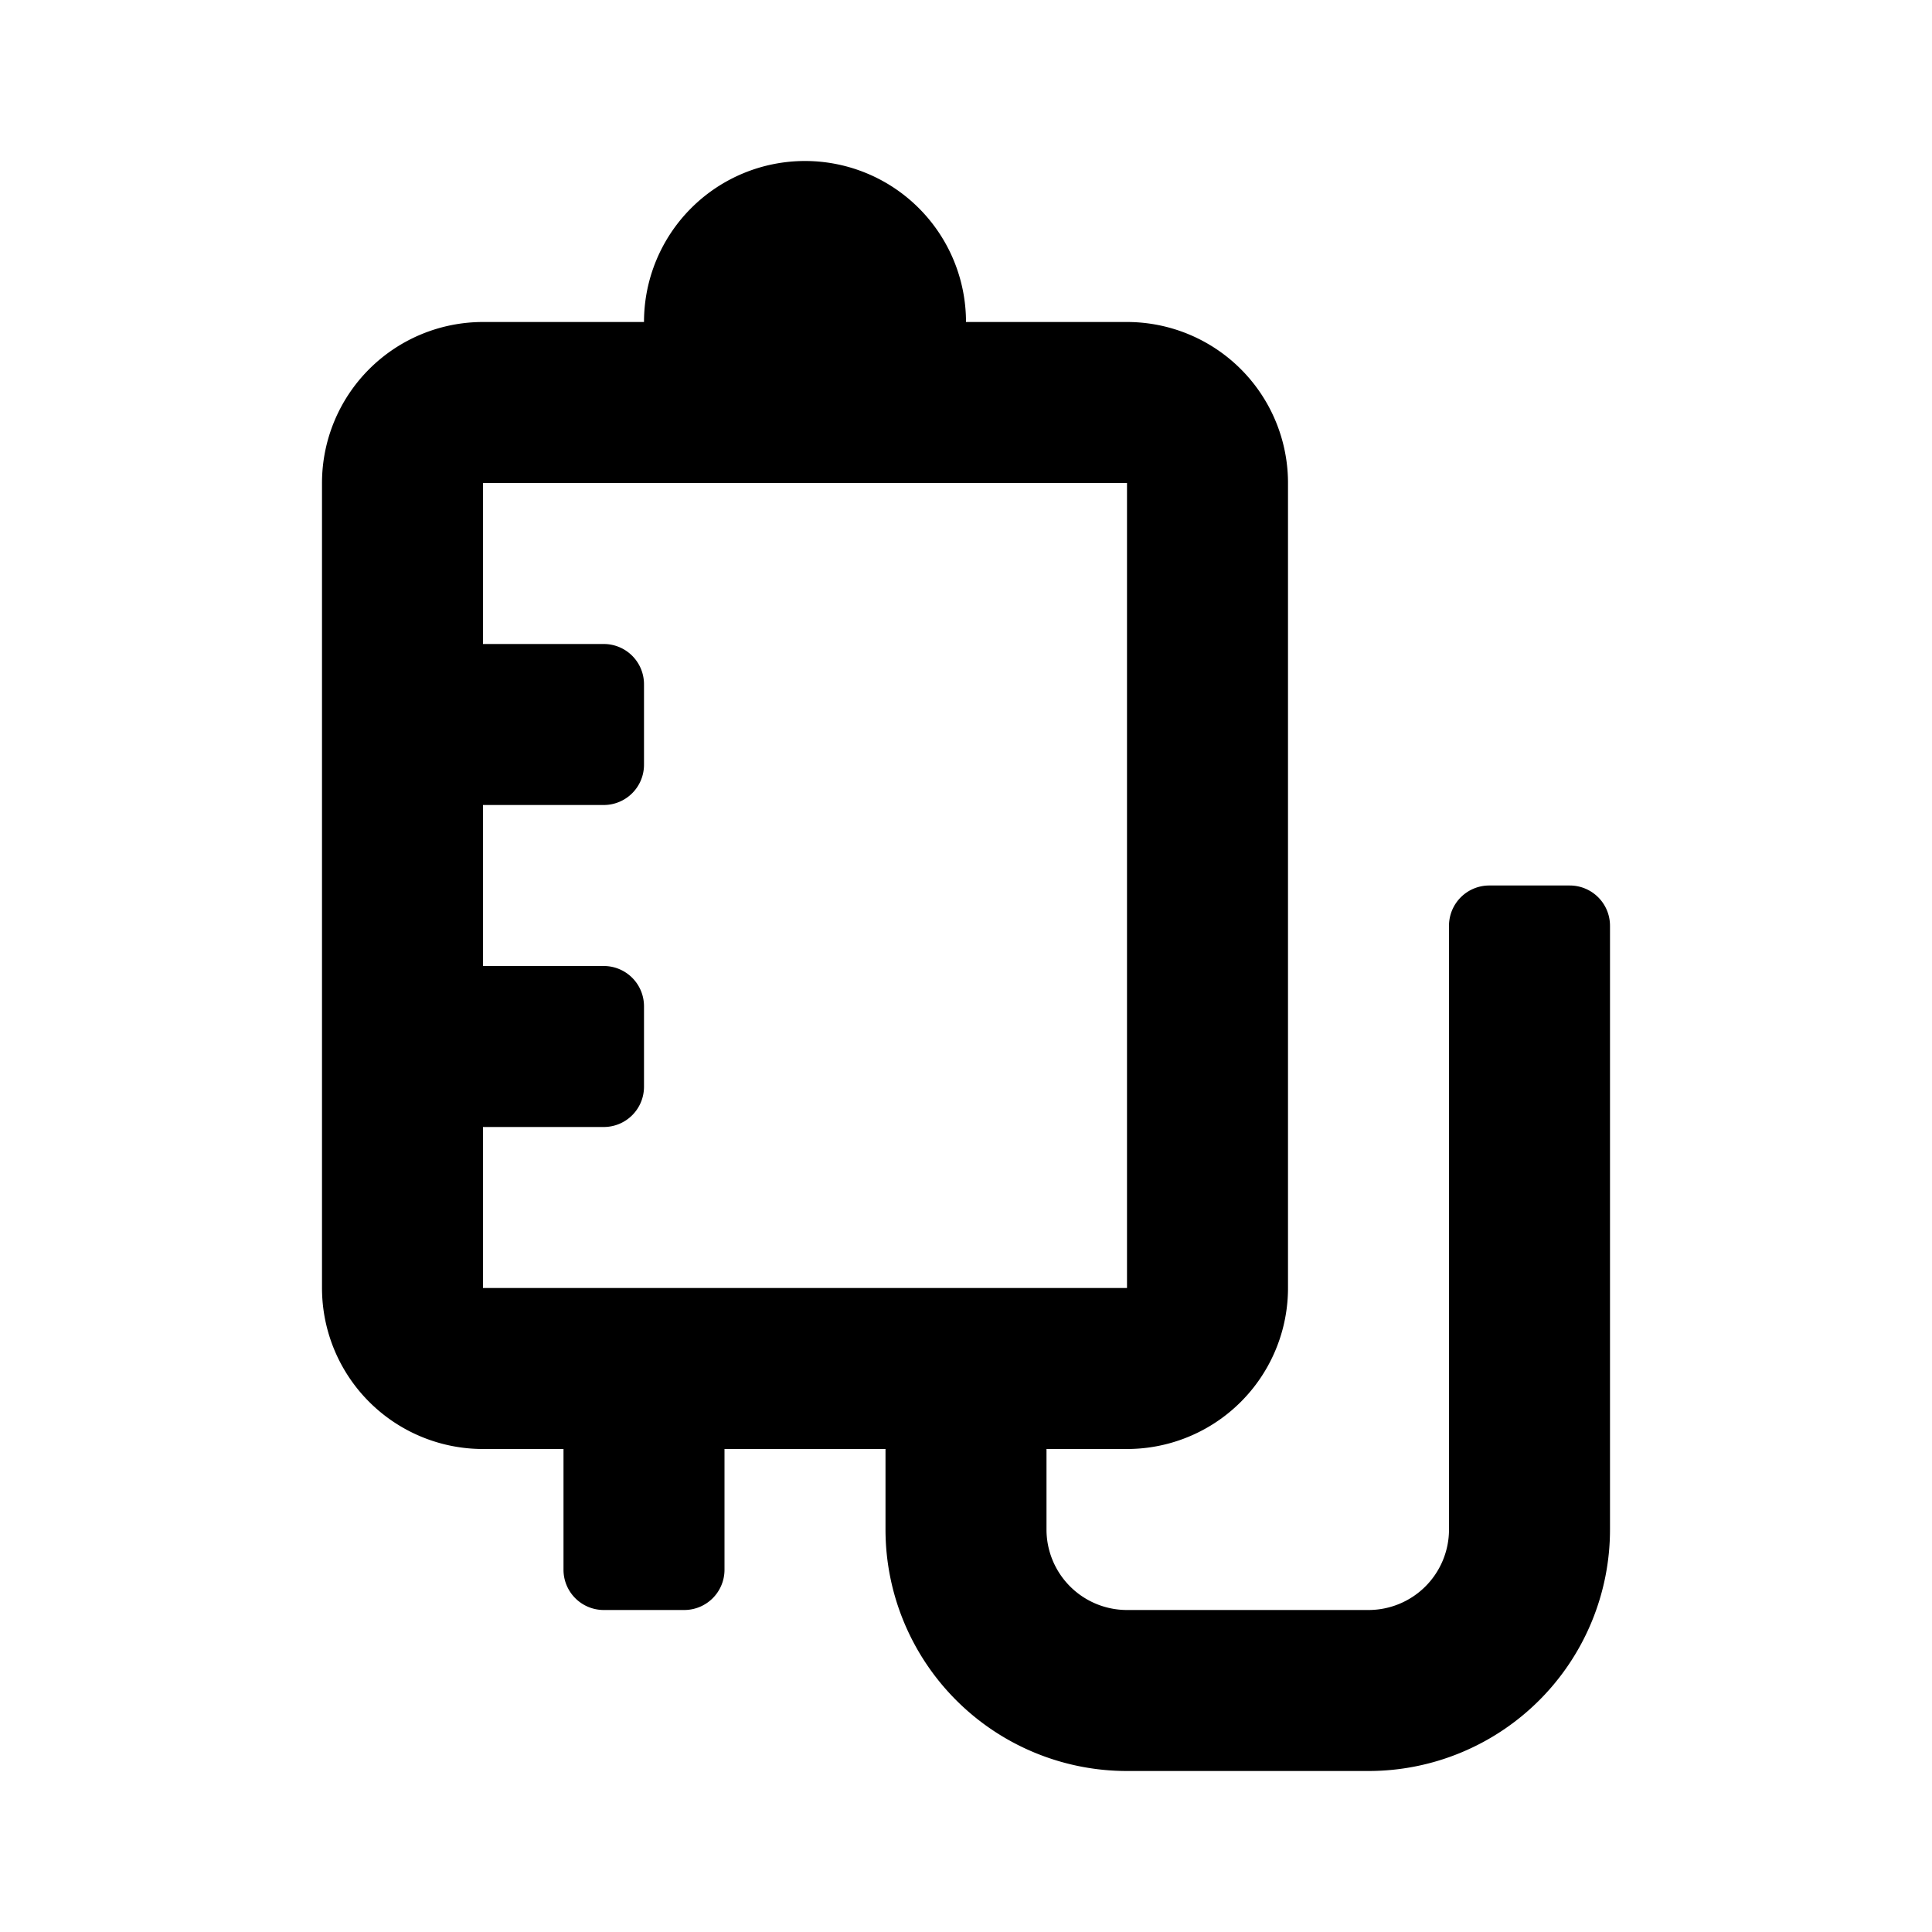<svg id="Layer_1" data-name="Layer 1" xmlns="http://www.w3.org/2000/svg" viewBox="0 0 24 24"><title>saline</title><path d="M19.5,11h-1a.5.5,0,0,0-.5.5V19a1,1,0,0,1-1,1H14a1,1,0,0,1-1-1V18h1a2,2,0,0,0,2-2V6a2,2,0,0,0-2-2H12A2,2,0,0,0,8,4H6A2,2,0,0,0,4,6V16a2,2,0,0,0,2,2H7v1.5a.5.5,0,0,0,.5.5h1a.5.5,0,0,0,.5-.5V18h2v1a3,3,0,0,0,3,3h3a3,3,0,0,0,3-3V11.5A.5.5,0,0,0,19.5,11ZM6,16V14H7.5a.5.5,0,0,0,.5-.5v-1a.5.5,0,0,0-.5-.5H6V10H7.5A.5.5,0,0,0,8,9.5v-1A.5.5,0,0,0,7.5,8H6V6h8V16Z"/></svg>